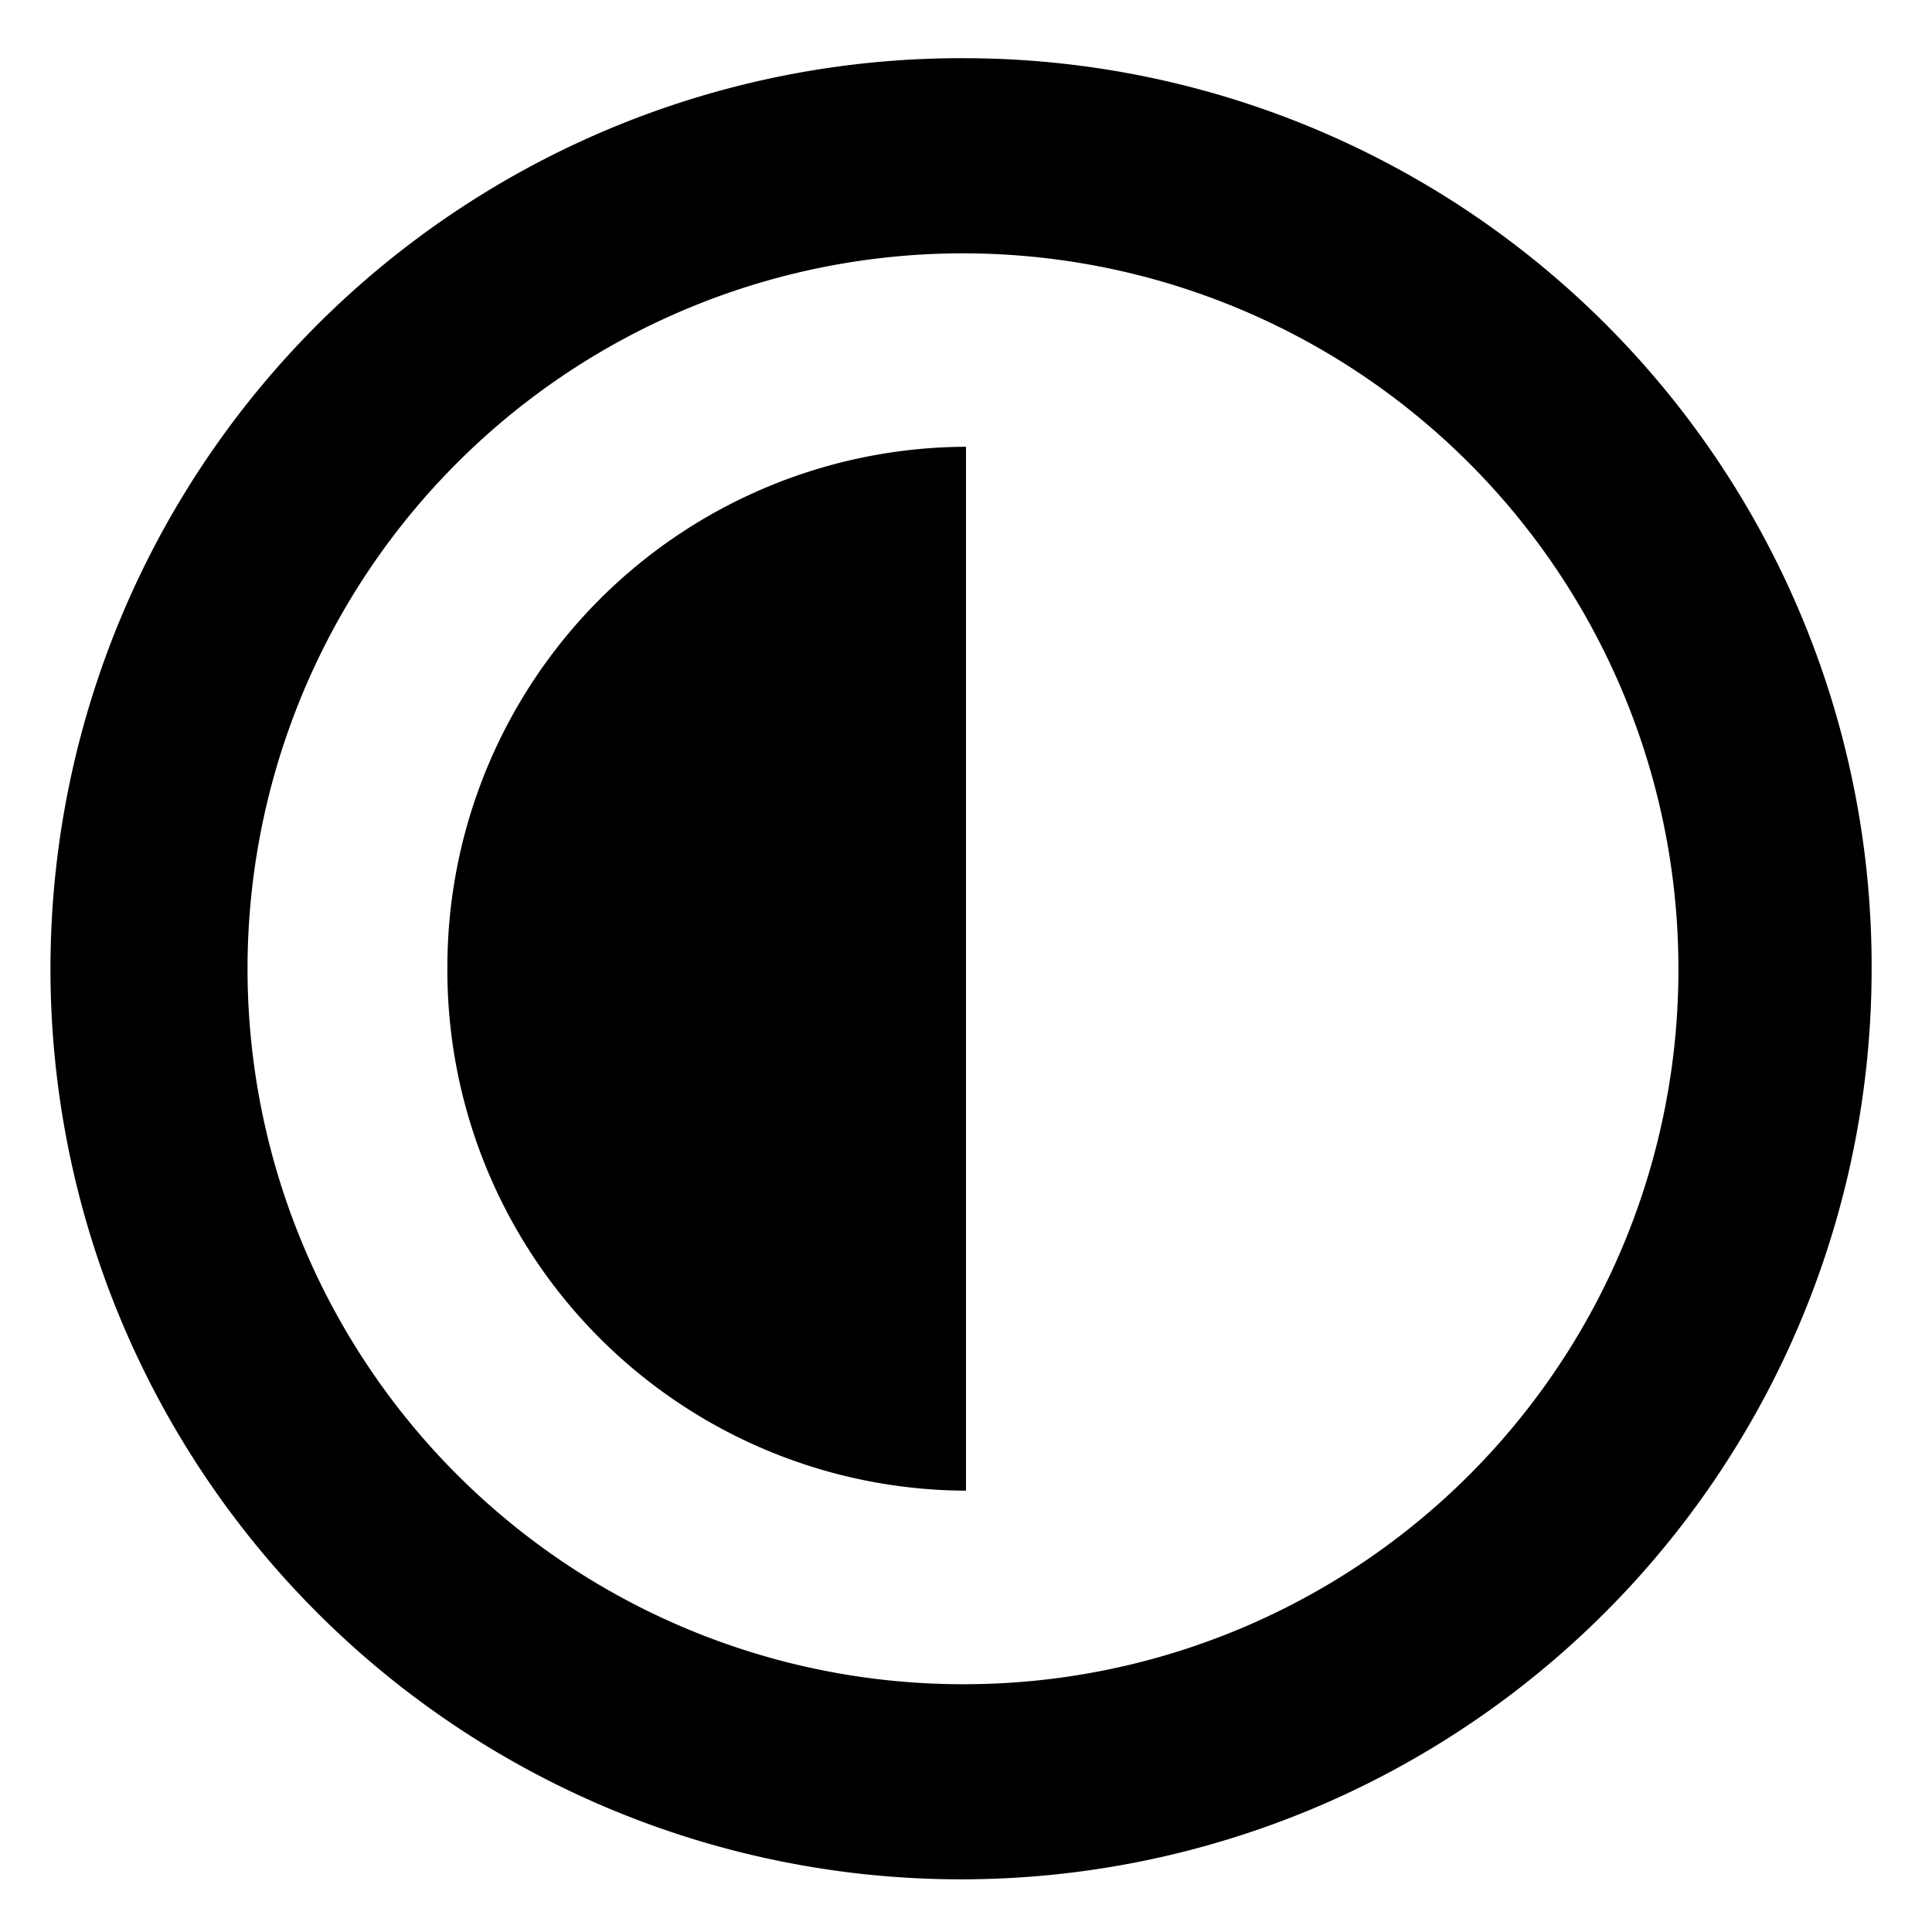 <svg xmlns="http://www.w3.org/2000/svg" viewBox="0 0 16 16" class="symbol symbol-incomplete-circle-o" aria-labelledby="title" role="img"><title id="title">incomplete-circle-o icon</title><g data-name="Layer 1"><path d="M3.705 8.023A4.31 4.31 0 0 0 8 12.345V3.7a4.31 4.31 0 0 0-4.295 4.323z" role="presentation"/><path d="M8 .482a7.541 7.541 0 1 0 7.5 7.541A7.52 7.52 0 0 0 8 .482zm0 13.466a5.925 5.925 0 1 1 5.9-5.925A5.916 5.916 0 0 1 8 13.948z" role="presentation"/></g></svg>